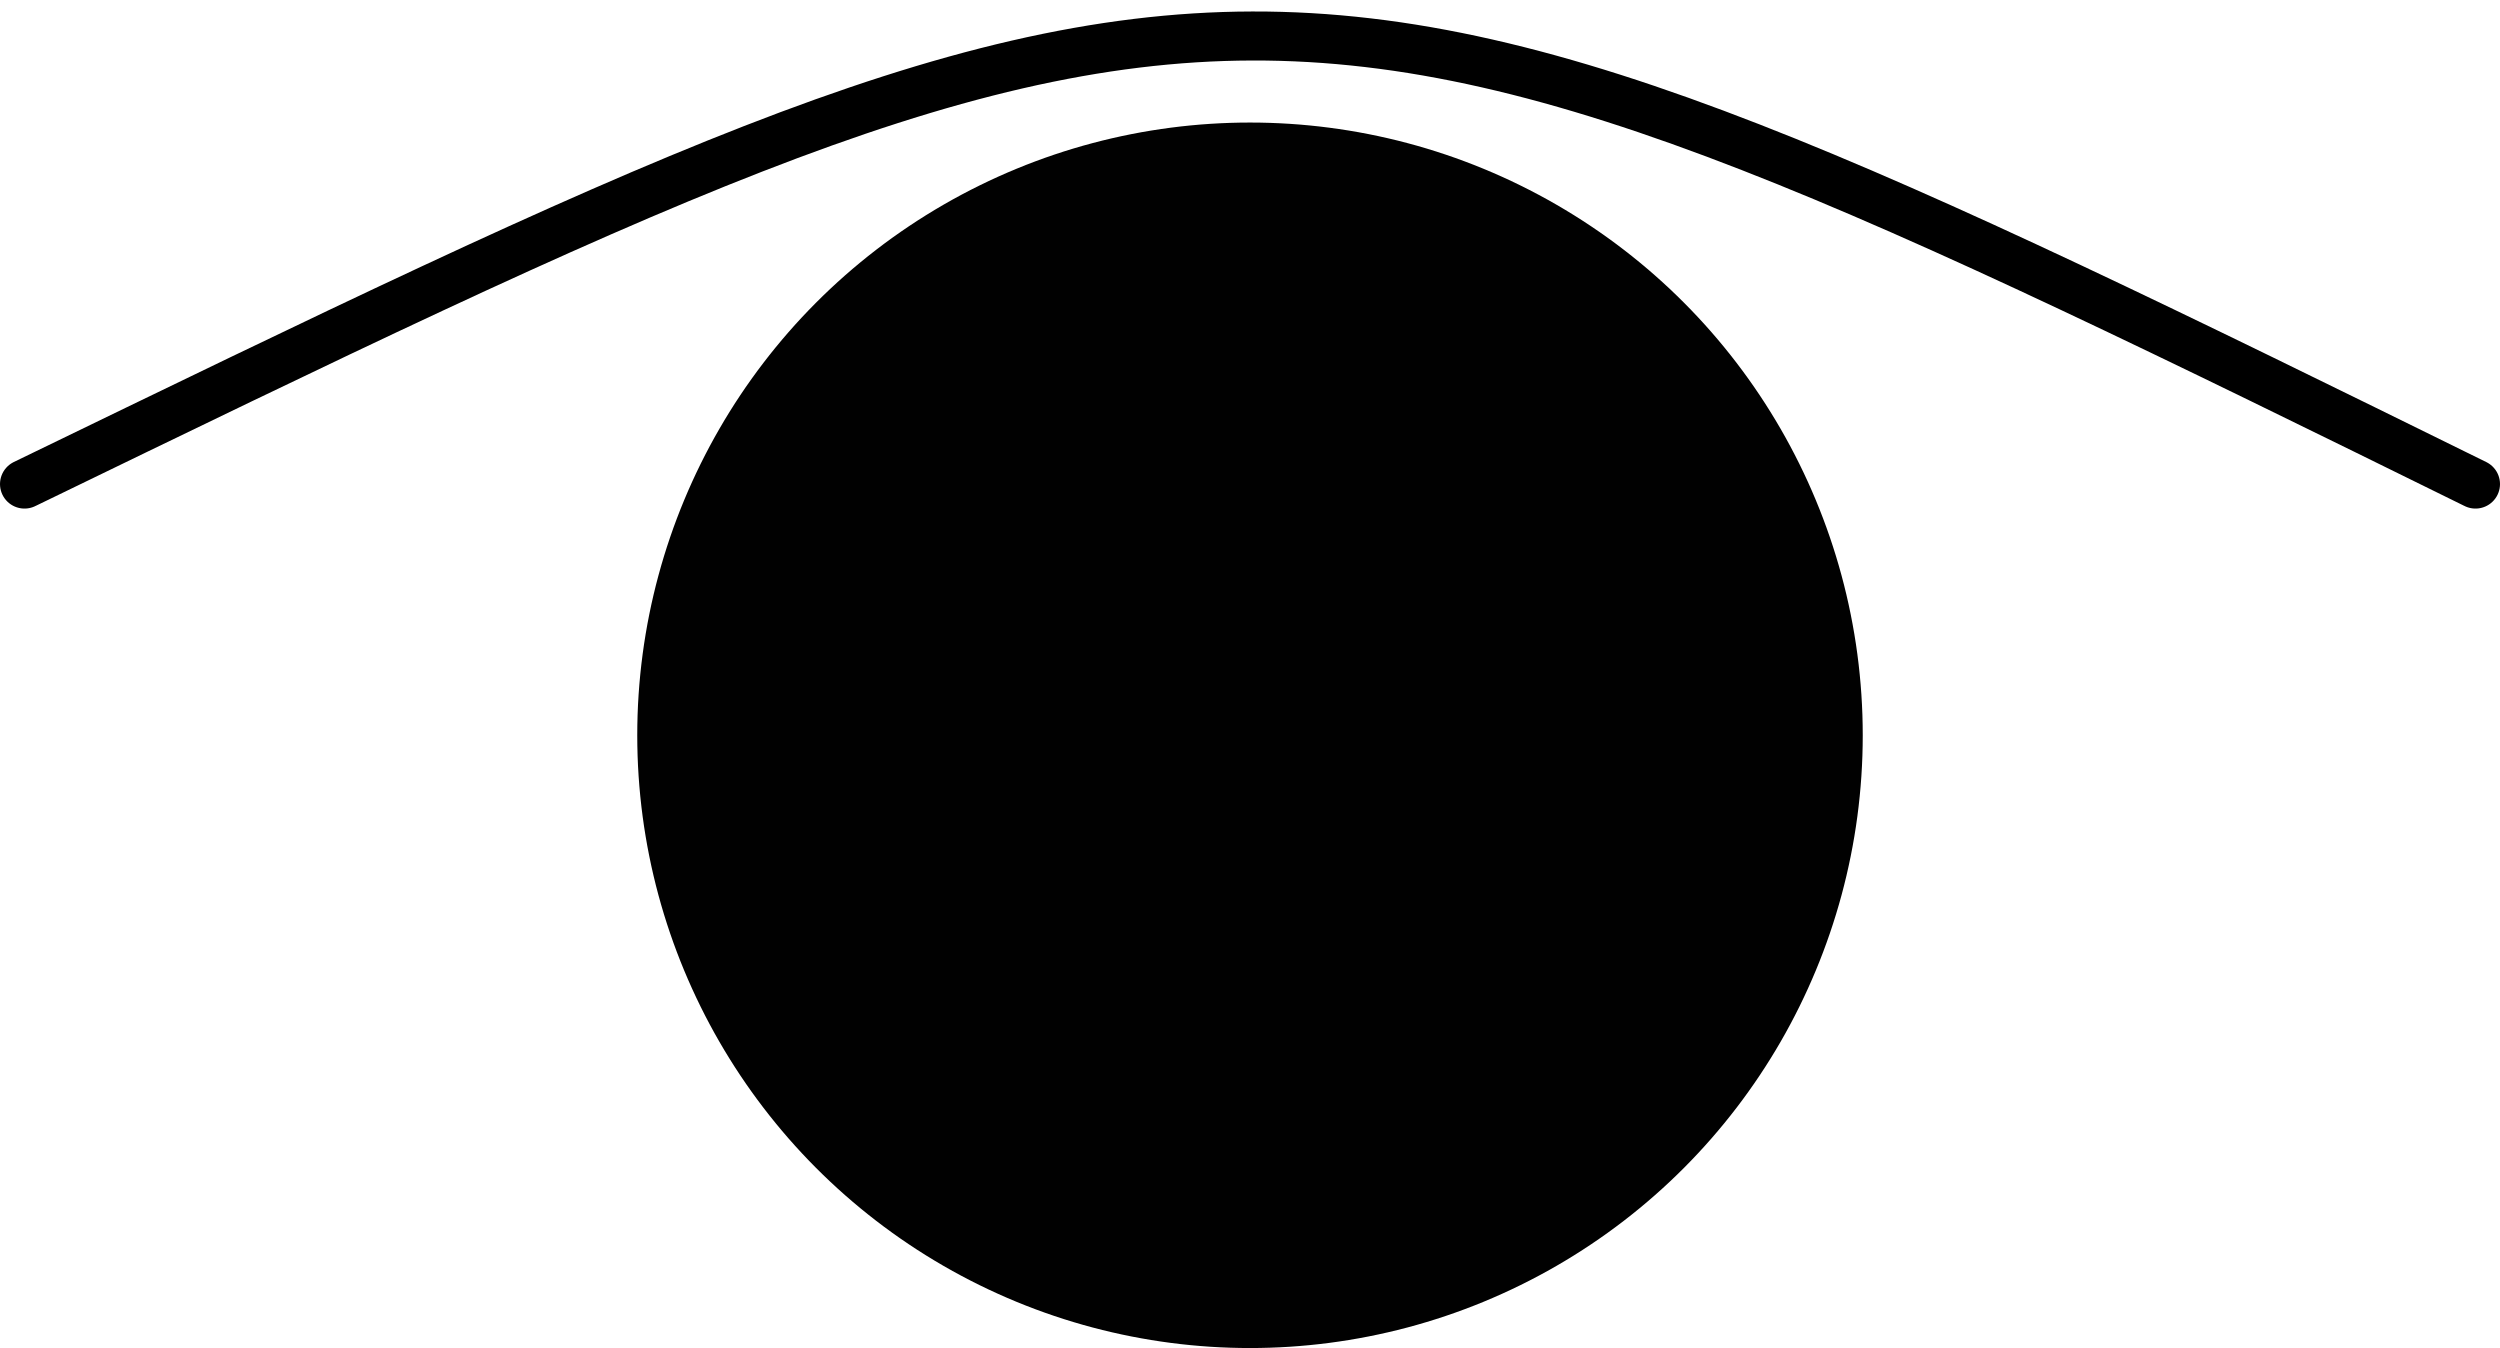 <svg width="204" height="110" viewBox="0 0 204 110" fill="none" xmlns="http://www.w3.org/2000/svg">
<circle cx="102" cy="60" r="50" fill="#010101"/>
<path d="M2 39.5C102 -9 102.5 -9.5 202 39.5" stroke="black" stroke-width="4" stroke-linecap="round"/>
</svg>
